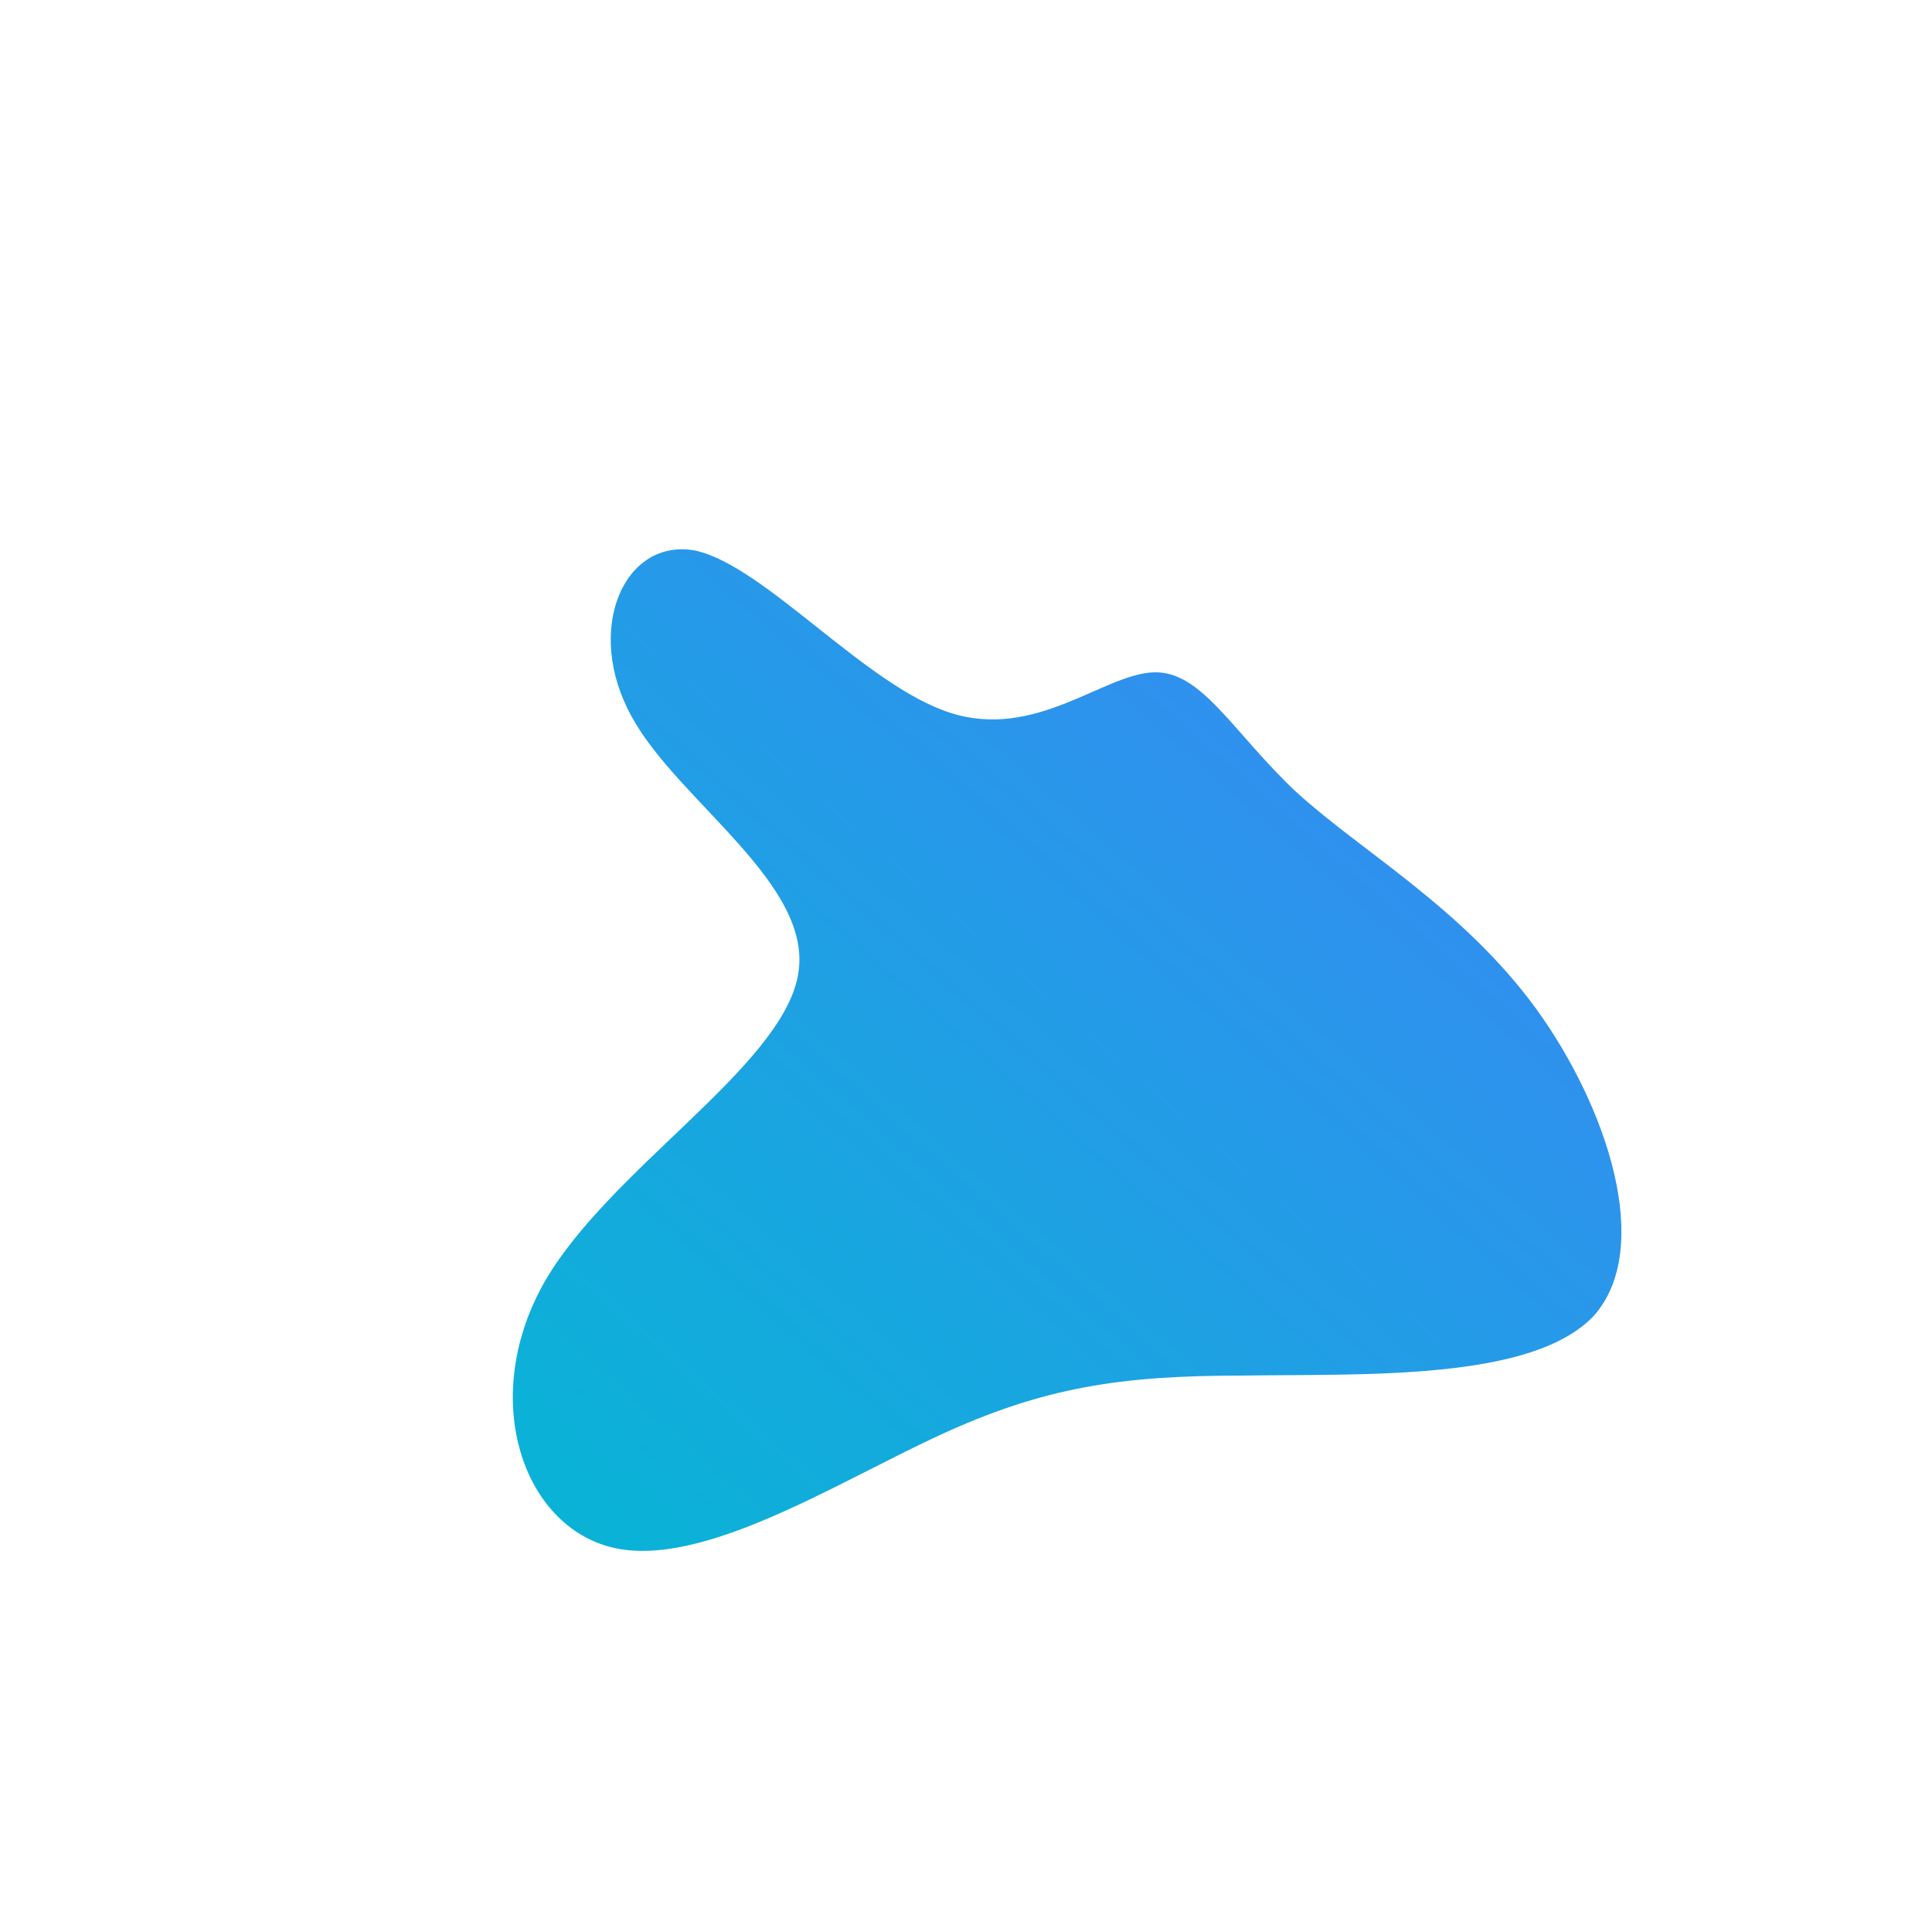 <!--?xml version="1.0" standalone="no"?-->
              <svg id="sw-js-blob-svg" viewBox="0 0 100 100" xmlns="http://www.w3.org/2000/svg" version="1.1">
                    <defs> 
                        <linearGradient id="sw-gradient" x1="0" x2="1" y1="1" y2="0">
                            <stop id="stop1" stop-color="rgba(6, 182, 212, 1)" offset="0%"></stop>
                            <stop id="stop2" stop-color="rgba(63, 131, 248, 1)" offset="100%"></stop>
                        </linearGradient>
                    </defs>
                <path fill="url(#sw-gradient)" d="M9.7,-15.2C12.2,-15.3,13.8,-12.1,17.1,-9C20.5,-5.9,25.7,-3,29.5,2.2C33.2,7.3,35.6,14.6,32.5,18.1C29.3,21.5,20.6,21.1,14.3,21.2C8,21.2,4,21.8,-1.4,24.3C-6.8,26.8,-13.7,31.2,-18.3,30.1C-22.9,29,-25.2,22.5,-21.9,16.5C-18.6,10.6,-9.6,5.3,-8.7,0.5C-7.8,-4.2,-14.9,-8.5,-17.3,-12.9C-19.8,-17.4,-17.7,-22.2,-14,-21.5C-10.4,-20.7,-5.2,-14.5,-0.8,-13.1C3.6,-11.7,7.1,-15.1,9.7,-15.2Z" width="100%" height="100%" transform="translate(50 50)" stroke-width="0" style="transition: all 0.3s ease 0s;" stroke="url(#sw-gradient)"></path>
              </svg>